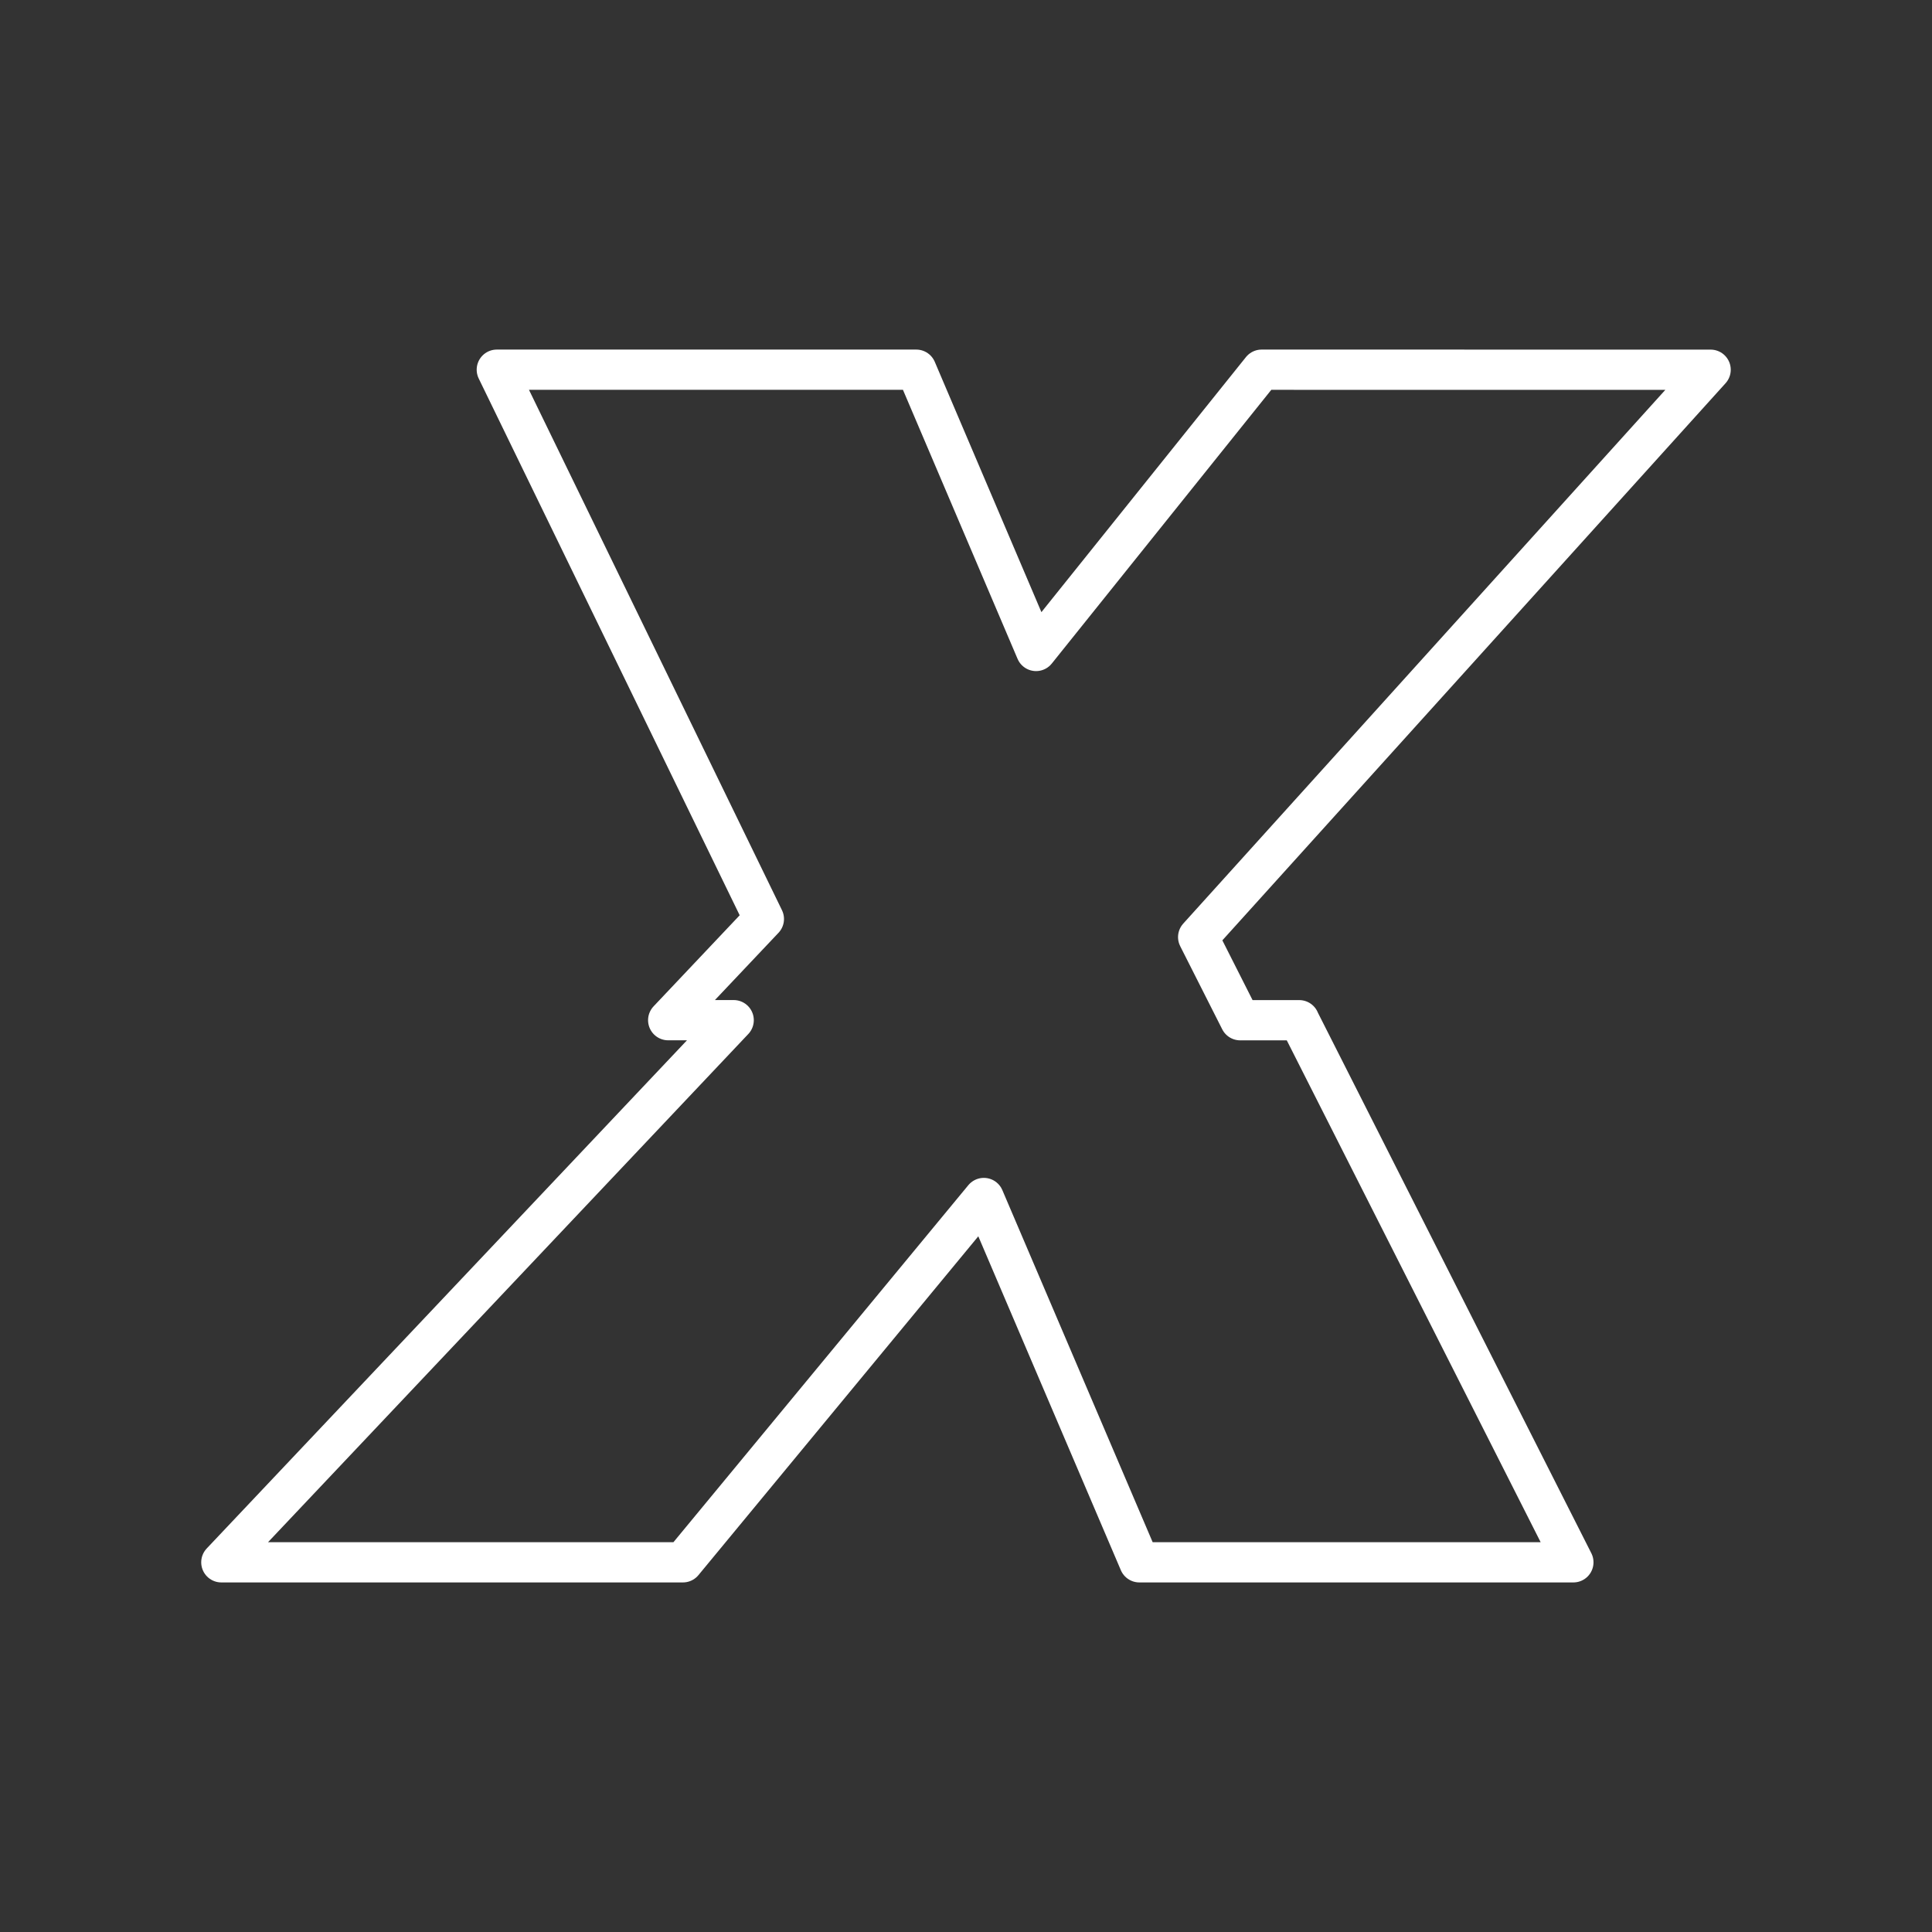 <?xml version="1.0" encoding="UTF-8"?><svg id="b" xmlns="http://www.w3.org/2000/svg" viewBox="0 0 48 48"><rect x="0" y="0" width="48" height="48" fill="#333333" stroke="none"/><defs><style>.d{fill:none;stroke:#fff;stroke-linecap:round;stroke-linejoin:round;}</style></defs><path id="c" class="d" d="M32.279,25.347h-1.467l-1.044-2.065,12.732-14.096-11.155-.001-5.604,6.988-2.977-6.988h-10.421l6.635,13.647-2.377,2.514h1.627l-12.729,13.469h11.468l7.476-9.051,3.864,9.051h10.783l-6.813-13.468Z"/></svg>